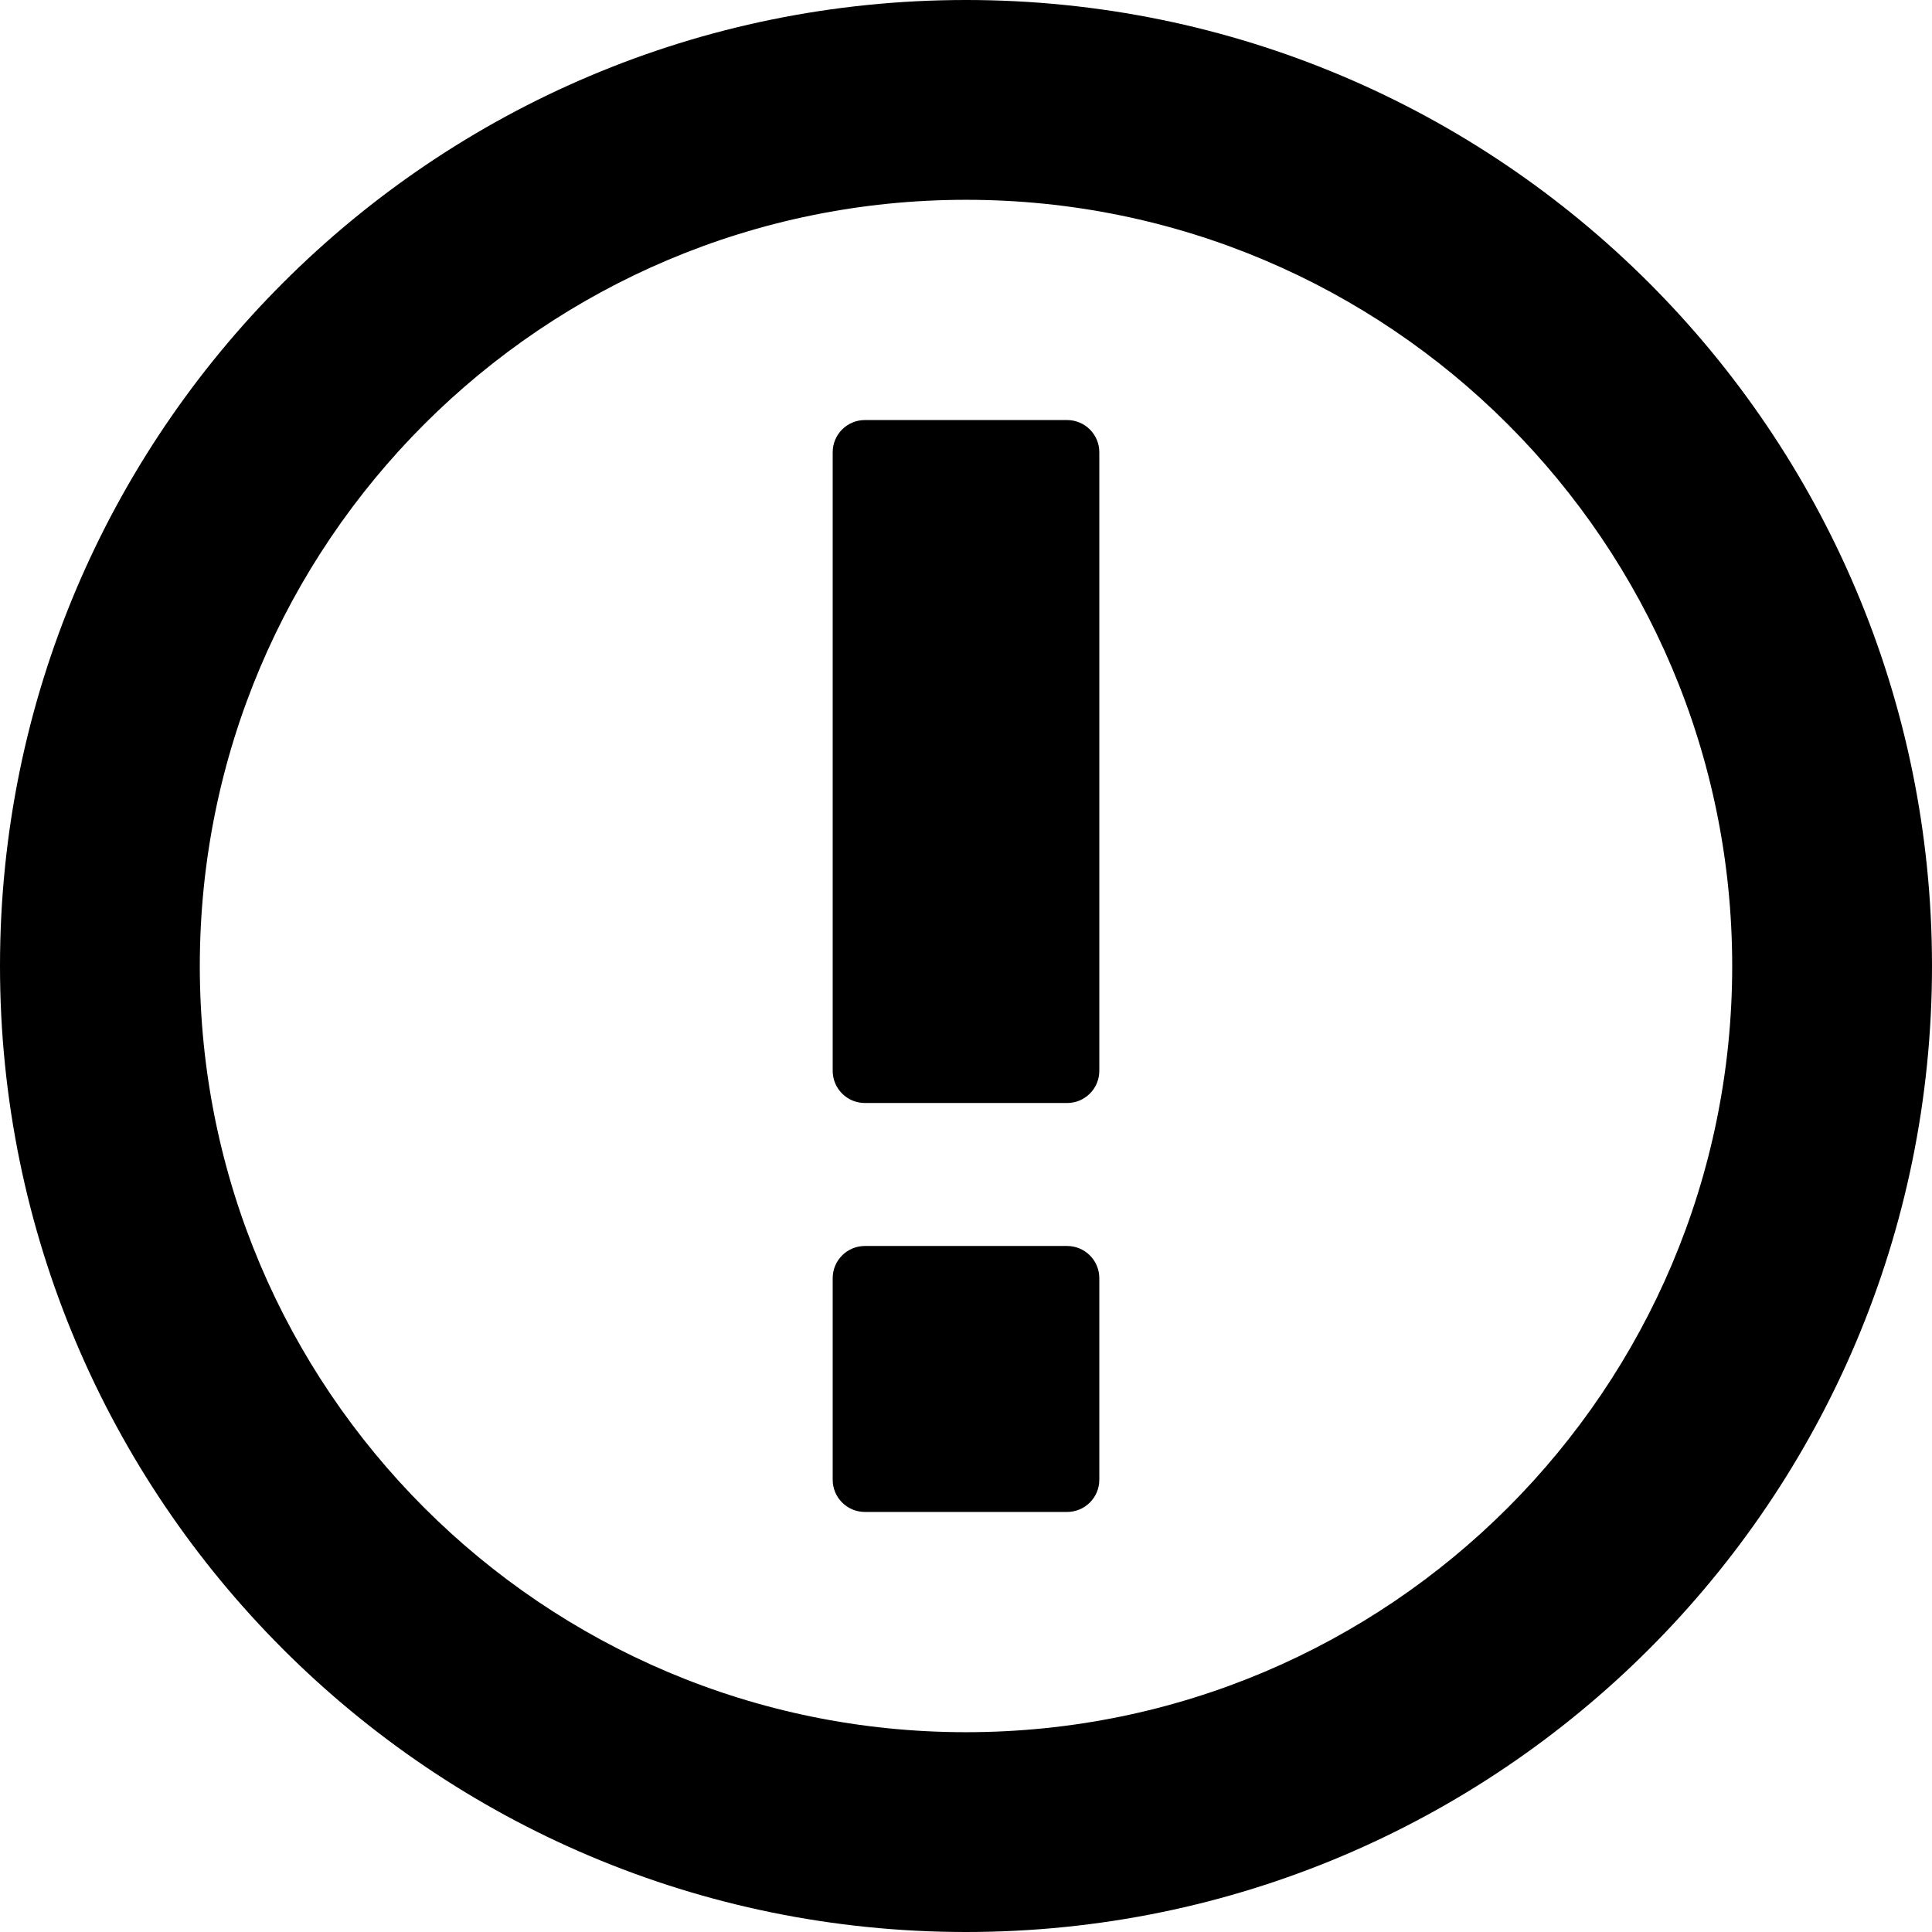 <svg xmlns="http://www.w3.org/2000/svg" width="12" height="12" viewBox="0 0 12 12"><path d="M6,7.99360578e-15 C9.314,7.99360578e-15 12,2.686 12,6 C12,9.314 9.314,12 6,12 C2.686,12 -1.77635684e-15,9.314 -1.77635684e-15,6 C-1.77635684e-15,2.686 2.686,7.99360578e-15 6,7.99360578e-15 Z M6,1.241 C3.372,1.241 1.241,3.372 1.241,6 C1.241,8.628 3.372,10.759 6,10.759 C8.628,10.759 10.759,8.628 10.759,6 C10.759,3.372 8.628,1.241 6,1.241 Z M6.628,7.739 C6.738,7.739 6.828,7.828 6.828,7.939 L6.828,9.191 C6.828,9.302 6.738,9.391 6.628,9.391 L5.372,9.391 C5.262,9.391 5.172,9.302 5.172,9.191 L5.172,7.939 C5.172,7.828 5.262,7.739 5.372,7.739 L6.628,7.739 Z M6.628,2.609 C6.738,2.609 6.828,2.698 6.828,2.809 L6.828,6.651 C6.828,6.762 6.738,6.851 6.628,6.851 L5.372,6.851 C5.262,6.851 5.172,6.762 5.172,6.651 L5.172,2.809 C5.172,2.698 5.262,2.609 5.372,2.609 L6.628,2.609 Z"/></svg>